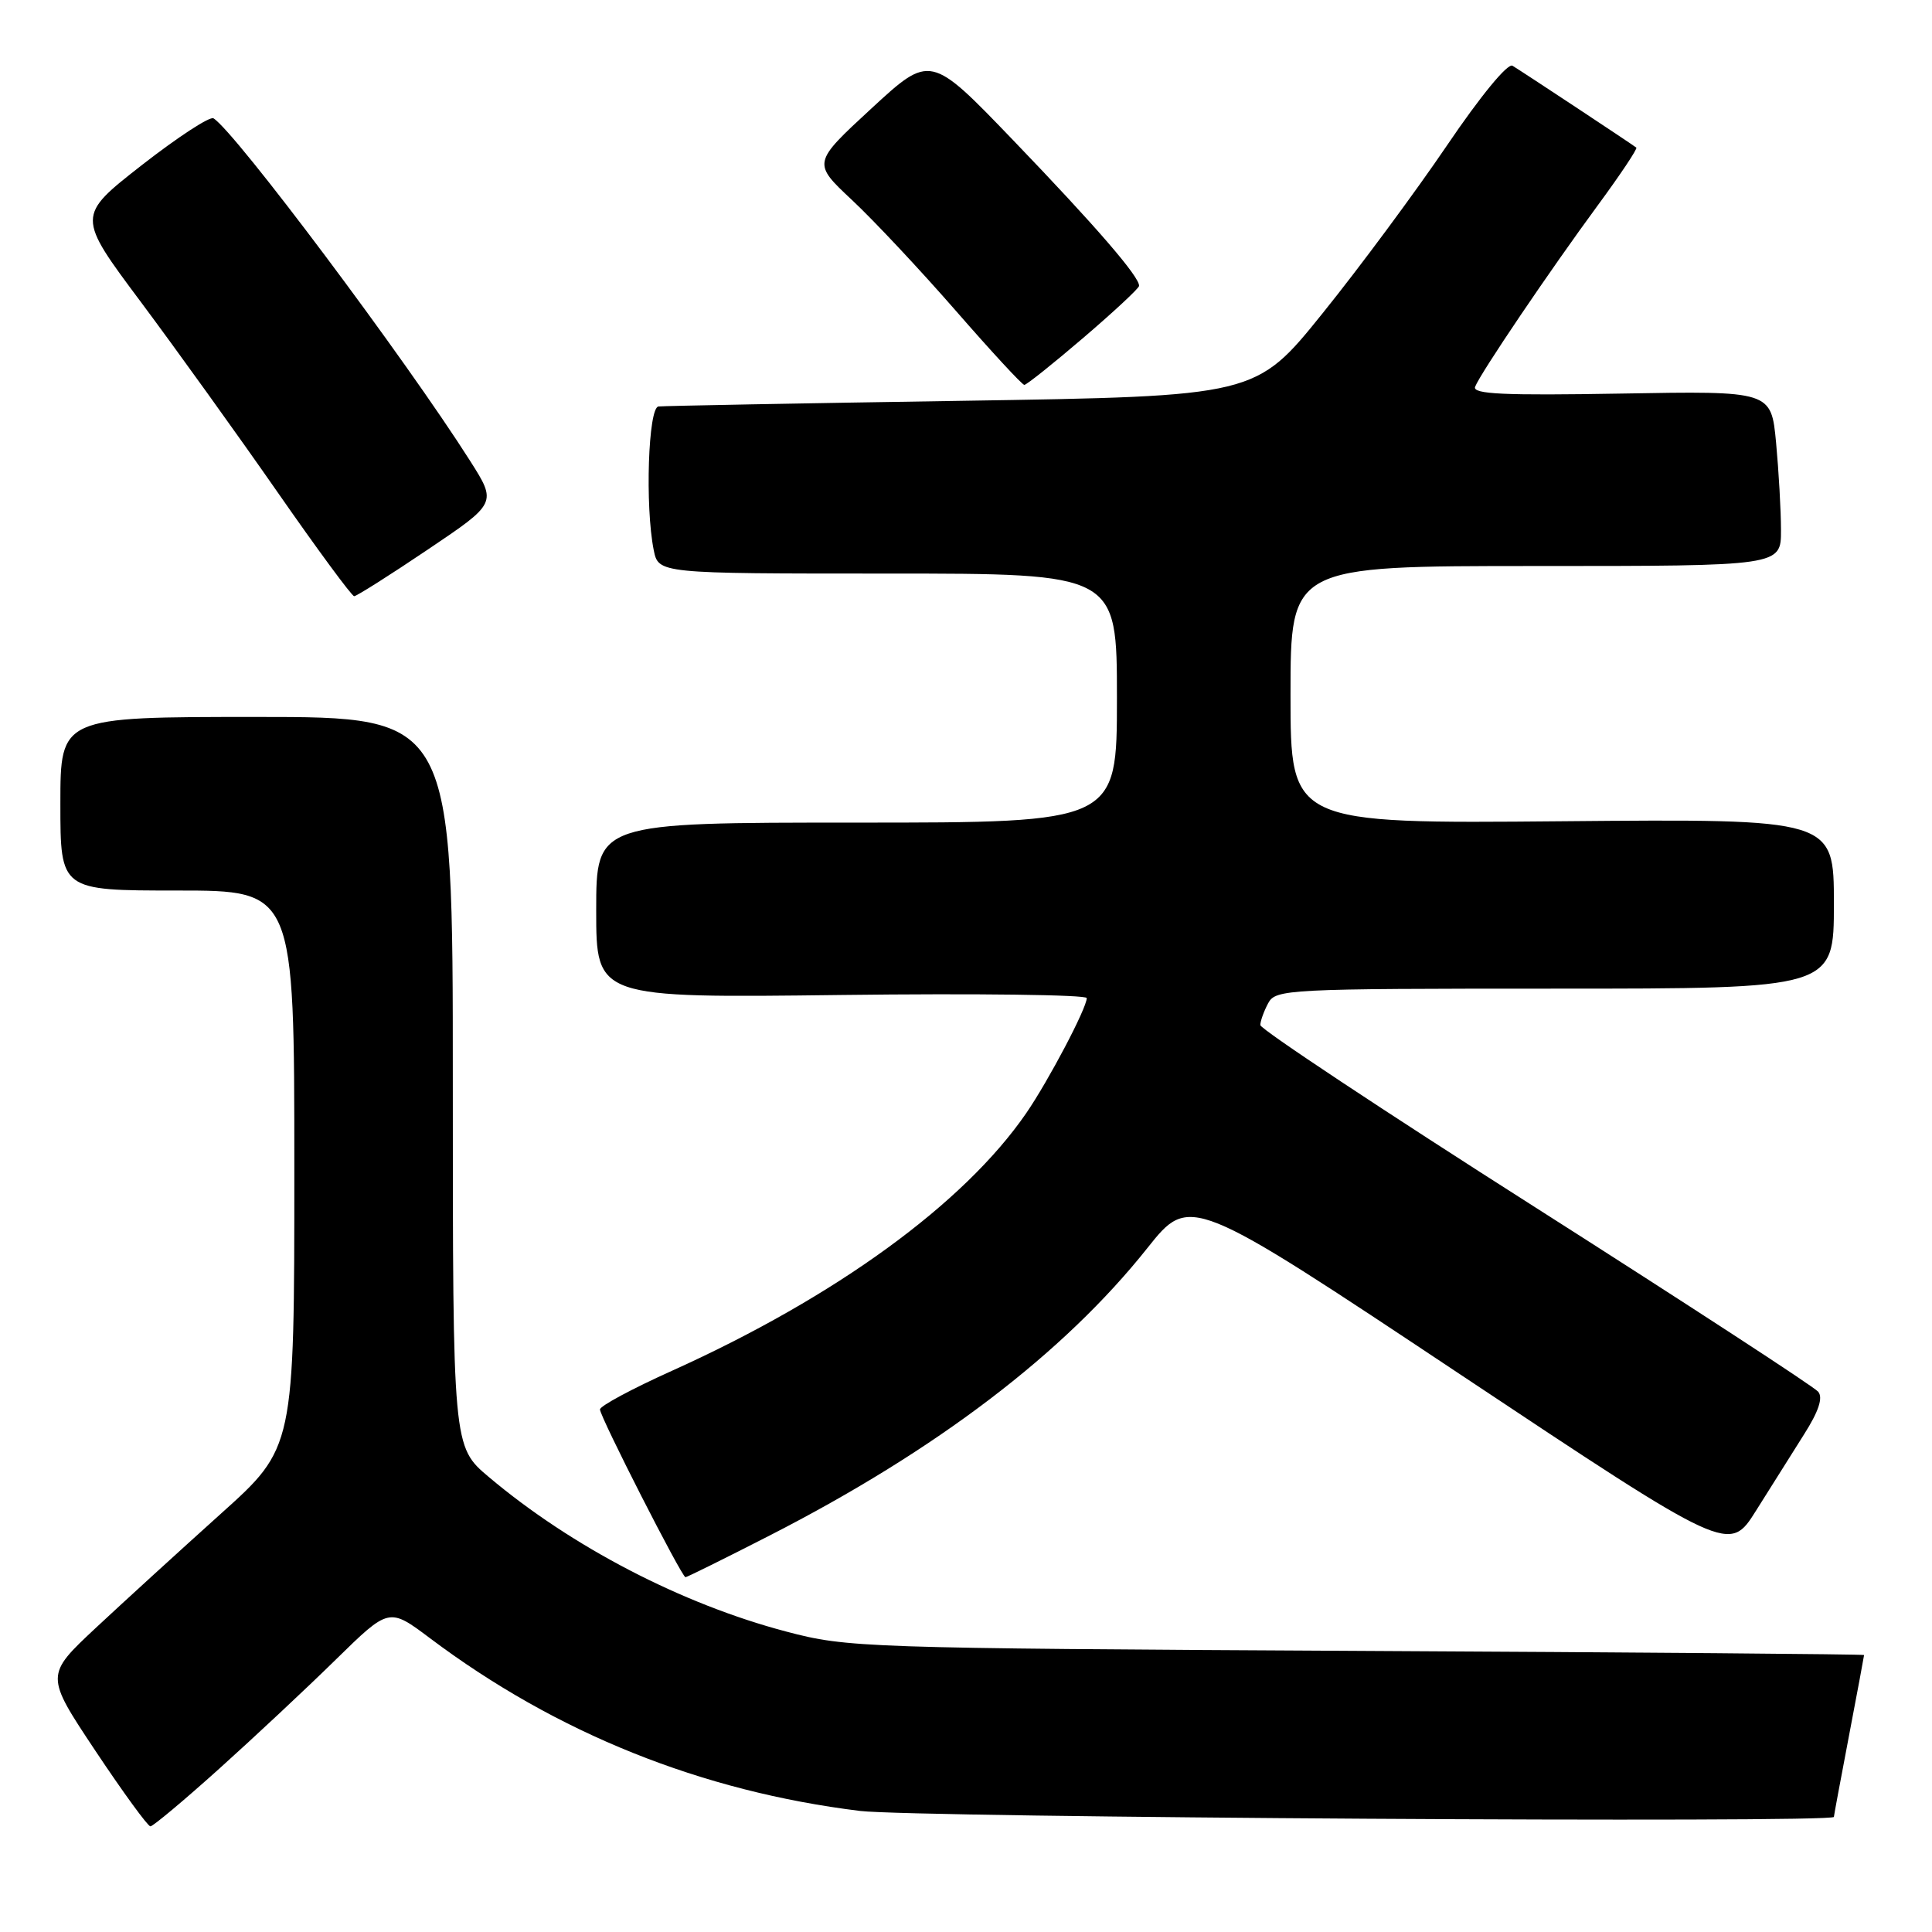 <?xml version="1.0" encoding="UTF-8" standalone="no"?>
<!DOCTYPE svg PUBLIC "-//W3C//DTD SVG 1.1//EN" "http://www.w3.org/Graphics/SVG/1.1/DTD/svg11.dtd" >
<svg xmlns="http://www.w3.org/2000/svg" xmlns:xlink="http://www.w3.org/1999/xlink" version="1.1" viewBox="0 0 256 256">
 <g >
 <path fill="currentColor"
d=" M 29.03 234.38 C 33.69 230.19 40.66 223.67 44.52 219.88 C 51.55 213.00 51.55 213.00 56.96 217.06 C 73.72 229.66 92.96 237.38 113.97 239.96 C 121.08 240.83 243.00 241.58 243.00 240.75 C 243.00 240.61 243.90 235.77 245.00 230.00 C 246.10 224.23 247.00 219.41 247.00 219.30 C 247.00 219.19 216.74 218.94 179.75 218.75 C 114.30 218.40 112.28 218.33 104.18 216.19 C 90.33 212.54 75.73 204.95 64.77 195.71 C 60.00 191.69 60.00 191.69 60.00 143.34 C 60.00 95.00 60.00 95.00 34.00 95.00 C 8.00 95.00 8.00 95.00 8.00 106.50 C 8.00 118.00 8.00 118.00 23.50 118.00 C 39.00 118.00 39.00 118.00 39.00 154.92 C 39.00 191.84 39.00 191.84 29.25 200.59 C 23.89 205.41 16.46 212.19 12.74 215.66 C 5.98 221.98 5.98 221.98 12.64 231.99 C 16.31 237.50 19.59 242.00 19.93 242.00 C 20.27 242.00 24.37 238.57 29.03 234.38 Z  M 101.97 203.47 C 124.05 192.18 140.95 179.32 152.02 165.39 C 157.67 158.29 157.67 158.29 193.40 182.06 C 229.13 205.83 229.13 205.83 232.69 200.16 C 234.64 197.05 237.51 192.49 239.06 190.04 C 240.99 187.00 241.58 185.20 240.92 184.41 C 240.39 183.76 223.54 172.79 203.48 160.01 C 183.41 147.24 167.00 136.36 167.00 135.83 C 167.00 135.30 167.47 134.00 168.04 132.93 C 169.03 131.08 170.51 131.00 206.04 131.00 C 243.00 131.00 243.00 131.00 243.00 119.75 C 243.00 108.50 243.00 108.50 207.00 108.82 C 171.00 109.14 171.00 109.14 171.00 92.07 C 171.00 75.00 171.00 75.00 203.50 75.00 C 236.00 75.00 236.00 75.00 235.99 70.25 C 235.99 67.64 235.69 62.42 235.34 58.65 C 234.69 51.80 234.69 51.80 214.83 52.15 C 199.27 52.42 195.08 52.23 195.46 51.25 C 196.14 49.48 205.37 35.83 211.75 27.16 C 214.72 23.12 217.00 19.70 216.82 19.56 C 216.20 19.07 201.49 9.35 200.41 8.71 C 199.77 8.34 196.15 12.75 191.72 19.29 C 187.54 25.45 180.14 35.45 175.26 41.50 C 166.40 52.50 166.40 52.50 127.45 53.11 C 106.03 53.44 87.94 53.78 87.25 53.86 C 85.89 54.01 85.46 67.07 86.62 72.88 C 87.25 76.00 87.25 76.00 117.62 76.00 C 148.00 76.00 148.00 76.00 148.00 92.50 C 148.00 109.00 148.00 109.00 113.50 109.00 C 79.00 109.00 79.00 109.00 79.00 120.62 C 79.00 132.24 79.00 132.24 111.50 131.84 C 129.38 131.62 144.00 131.81 144.00 132.25 C 144.00 133.58 138.94 143.19 135.98 147.50 C 127.73 159.50 110.70 171.87 89.03 181.64 C 83.79 184.00 79.50 186.30 79.50 186.76 C 79.50 187.72 90.33 208.97 90.83 208.99 C 91.01 208.99 96.03 206.51 101.97 203.47 Z  M 56.67 72.83 C 65.84 66.66 65.84 66.66 62.30 61.08 C 53.73 47.58 31.16 17.45 28.29 15.68 C 27.81 15.38 23.54 18.18 18.79 21.88 C 10.16 28.63 10.16 28.63 18.70 40.06 C 23.39 46.35 31.54 57.69 36.80 65.25 C 42.06 72.81 46.62 79.00 46.93 79.00 C 47.24 79.00 51.63 76.23 56.67 72.83 Z  M 143.56 44.75 C 147.58 41.31 150.90 38.22 150.93 37.89 C 151.06 36.75 145.23 30.00 134.23 18.56 C 123.28 7.17 123.28 7.17 115.46 14.38 C 107.65 21.59 107.65 21.59 112.90 26.51 C 115.79 29.21 121.99 35.83 126.68 41.21 C 131.37 46.59 135.44 51.00 135.73 51.00 C 136.02 51.00 139.54 48.19 143.56 44.75 Z "/>
</g>
</svg>
